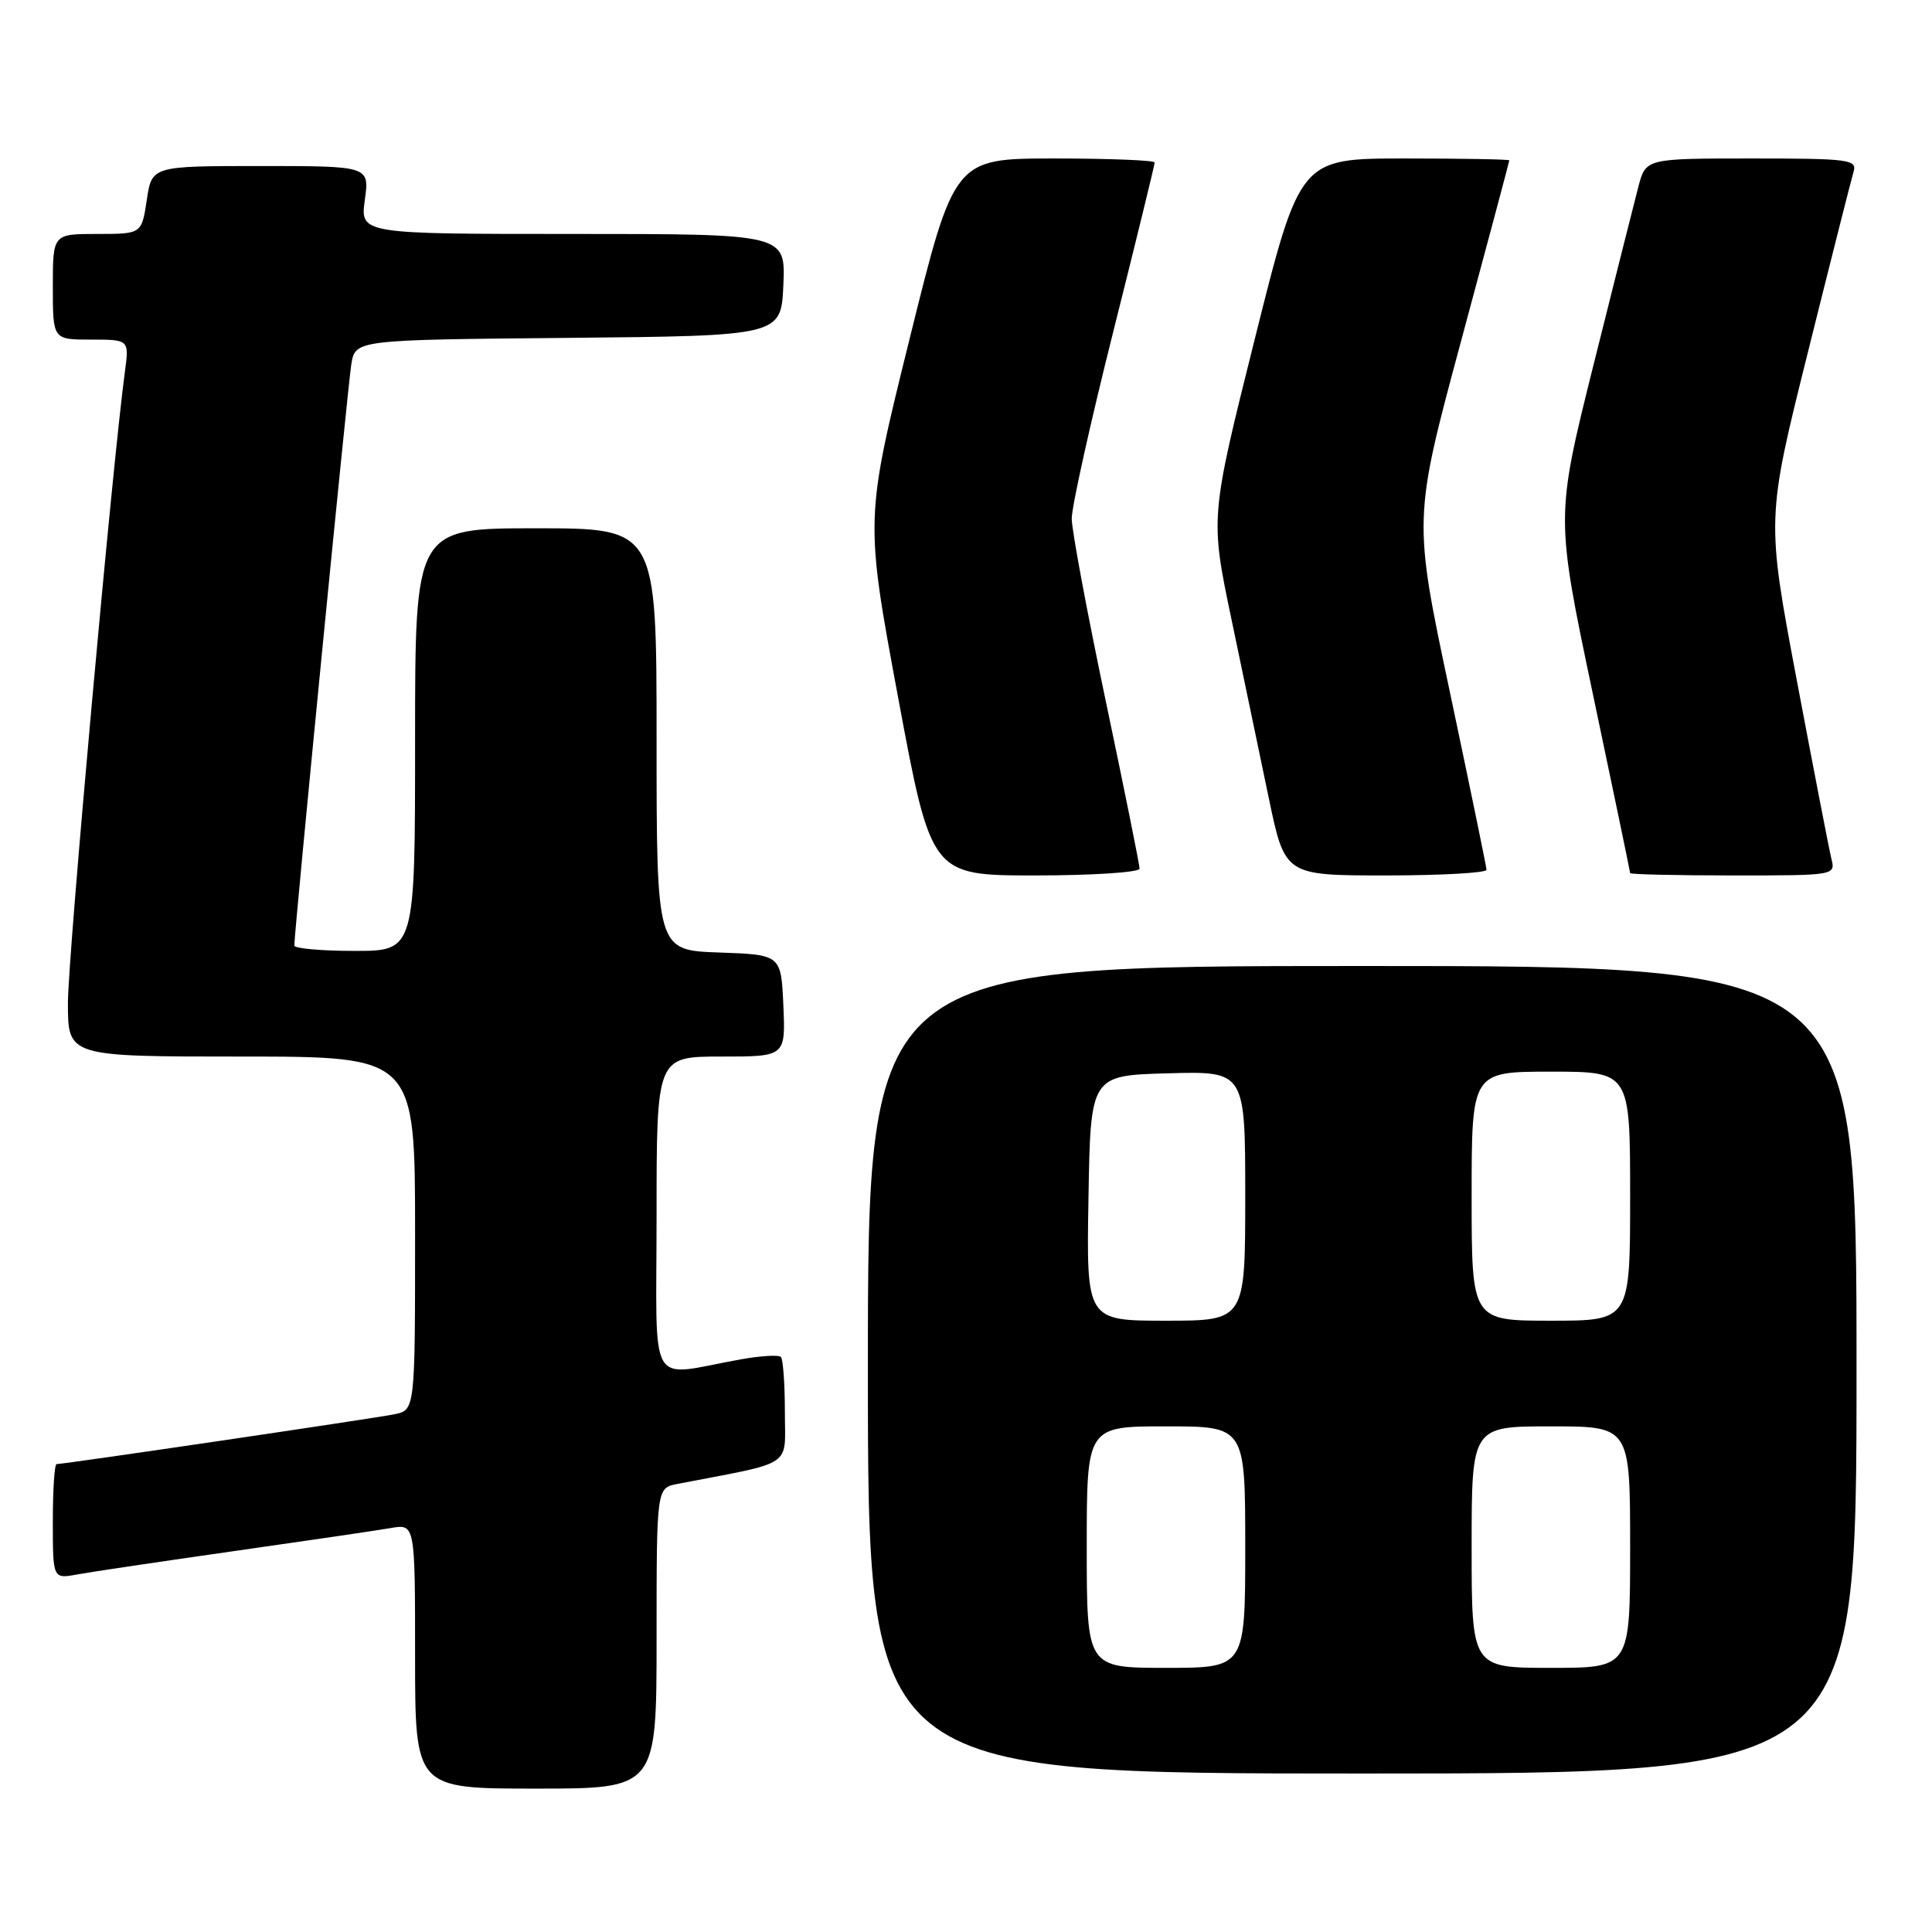 <?xml version="1.0" encoding="UTF-8" standalone="no"?>
<!DOCTYPE svg PUBLIC "-//W3C//DTD SVG 1.1//EN" "http://www.w3.org/Graphics/SVG/1.1/DTD/svg11.dtd" >
<svg xmlns="http://www.w3.org/2000/svg" xmlns:xlink="http://www.w3.org/1999/xlink" version="1.1" viewBox="0 0 256 256">
 <g >
 <path fill="currentColor"
d=" M 87.00 217.08 C 87.00 197.16 87.00 197.16 89.75 196.63 C 105.42 193.61 104.00 194.56 104.00 187.10 C 104.00 183.38 103.76 180.09 103.47 179.80 C 103.18 179.51 100.81 179.65 98.22 180.11 C 85.60 182.36 87.00 184.75 87.00 161.05 C 87.00 140.00 87.00 140.00 95.55 140.00 C 104.09 140.00 104.09 140.00 103.80 133.25 C 103.50 126.50 103.50 126.50 95.25 126.21 C 87.00 125.92 87.00 125.92 87.00 97.96 C 87.00 70.00 87.00 70.00 71.00 70.00 C 55.00 70.00 55.00 70.00 55.00 98.00 C 55.00 126.00 55.00 126.00 47.00 126.00 C 42.60 126.00 39.00 125.68 39.00 125.29 C 39.00 123.37 46.09 51.07 46.55 48.27 C 47.08 45.03 47.08 45.03 75.29 44.77 C 103.50 44.50 103.50 44.50 103.80 37.75 C 104.09 31.00 104.09 31.00 75.91 31.00 C 47.73 31.00 47.73 31.00 48.34 26.50 C 48.96 22.00 48.96 22.00 34.54 22.00 C 20.12 22.00 20.12 22.00 19.45 26.50 C 18.77 31.00 18.77 31.00 12.89 31.00 C 7.00 31.00 7.00 31.00 7.00 38.00 C 7.00 45.00 7.00 45.00 12.06 45.00 C 17.12 45.00 17.12 45.00 16.55 49.25 C 14.90 61.42 9.00 126.81 9.00 132.91 C 9.00 140.00 9.00 140.00 32.00 140.00 C 55.00 140.00 55.00 140.00 55.00 163.42 C 55.00 186.84 55.00 186.84 52.25 187.40 C 49.61 187.94 8.51 194.00 7.50 194.00 C 7.22 194.00 7.00 197.43 7.00 201.61 C 7.00 209.22 7.00 209.22 10.25 208.62 C 12.04 208.29 21.38 206.90 31.00 205.53 C 40.62 204.16 49.96 202.79 51.75 202.48 C 55.00 201.91 55.00 201.91 55.00 219.45 C 55.00 237.00 55.00 237.00 71.00 237.00 C 87.00 237.00 87.00 237.00 87.00 217.08 Z  M 246.00 181.50 C 246.00 128.00 246.00 128.00 180.50 128.00 C 115.00 128.00 115.00 128.00 115.00 181.50 C 115.00 235.00 115.00 235.00 180.50 235.00 C 246.00 235.00 246.00 235.00 246.00 181.50 Z  M 151.00 115.10 C 151.00 114.60 148.98 104.59 146.51 92.85 C 144.04 81.11 142.01 70.25 142.01 68.72 C 142.00 67.19 144.47 56.06 147.50 44.00 C 150.53 31.94 153.00 21.83 153.00 21.53 C 153.00 21.24 147.02 21.00 139.72 21.00 C 126.44 21.00 126.44 21.00 120.53 44.89 C 114.61 68.78 114.61 68.78 119.00 92.39 C 123.39 116.00 123.39 116.00 137.19 116.00 C 144.79 116.00 151.00 115.59 151.00 115.10 Z  M 196.97 115.25 C 196.96 114.84 194.76 104.21 192.10 91.62 C 187.25 68.75 187.25 68.75 193.62 45.12 C 197.12 32.13 199.99 21.39 199.99 21.25 C 200.00 21.11 193.76 21.00 186.12 21.00 C 172.25 21.00 172.25 21.00 166.30 44.78 C 160.35 68.56 160.35 68.56 163.17 82.03 C 164.72 89.44 166.94 100.11 168.12 105.75 C 170.26 116.00 170.26 116.00 183.63 116.00 C 190.98 116.00 196.99 115.66 196.97 115.25 Z  M 242.66 113.75 C 242.36 112.51 240.30 101.88 238.08 90.12 C 234.05 68.74 234.05 68.74 239.57 46.62 C 242.60 34.45 245.32 23.71 245.61 22.75 C 246.09 21.14 245.00 21.00 232.11 21.00 C 218.08 21.00 218.08 21.00 217.09 24.75 C 216.55 26.81 213.86 37.50 211.11 48.50 C 206.13 68.50 206.13 68.50 211.06 91.94 C 213.78 104.83 216.00 115.52 216.00 115.69 C 216.00 115.86 222.12 116.00 229.61 116.00 C 243.22 116.00 243.22 116.00 242.66 113.75 Z  M 144.00 205.00 C 144.00 189.00 144.00 189.00 154.50 189.00 C 165.00 189.00 165.00 189.00 165.00 205.00 C 165.00 221.00 165.00 221.00 154.50 221.00 C 144.00 221.00 144.00 221.00 144.00 205.00 Z  M 195.00 205.00 C 195.00 189.00 195.00 189.00 205.50 189.00 C 216.00 189.00 216.00 189.00 216.00 205.00 C 216.00 221.00 216.00 221.00 205.50 221.00 C 195.00 221.00 195.00 221.00 195.00 205.00 Z  M 144.23 158.75 C 144.50 142.50 144.50 142.50 154.75 142.22 C 165.00 141.93 165.00 141.93 165.00 158.47 C 165.00 175.00 165.00 175.00 154.48 175.00 C 143.95 175.00 143.95 175.00 144.23 158.75 Z  M 195.00 158.50 C 195.00 142.00 195.00 142.00 205.50 142.00 C 216.00 142.00 216.00 142.00 216.00 158.50 C 216.00 175.00 216.00 175.00 205.50 175.00 C 195.00 175.00 195.00 175.00 195.00 158.50 Z "/>
</g>
</svg>